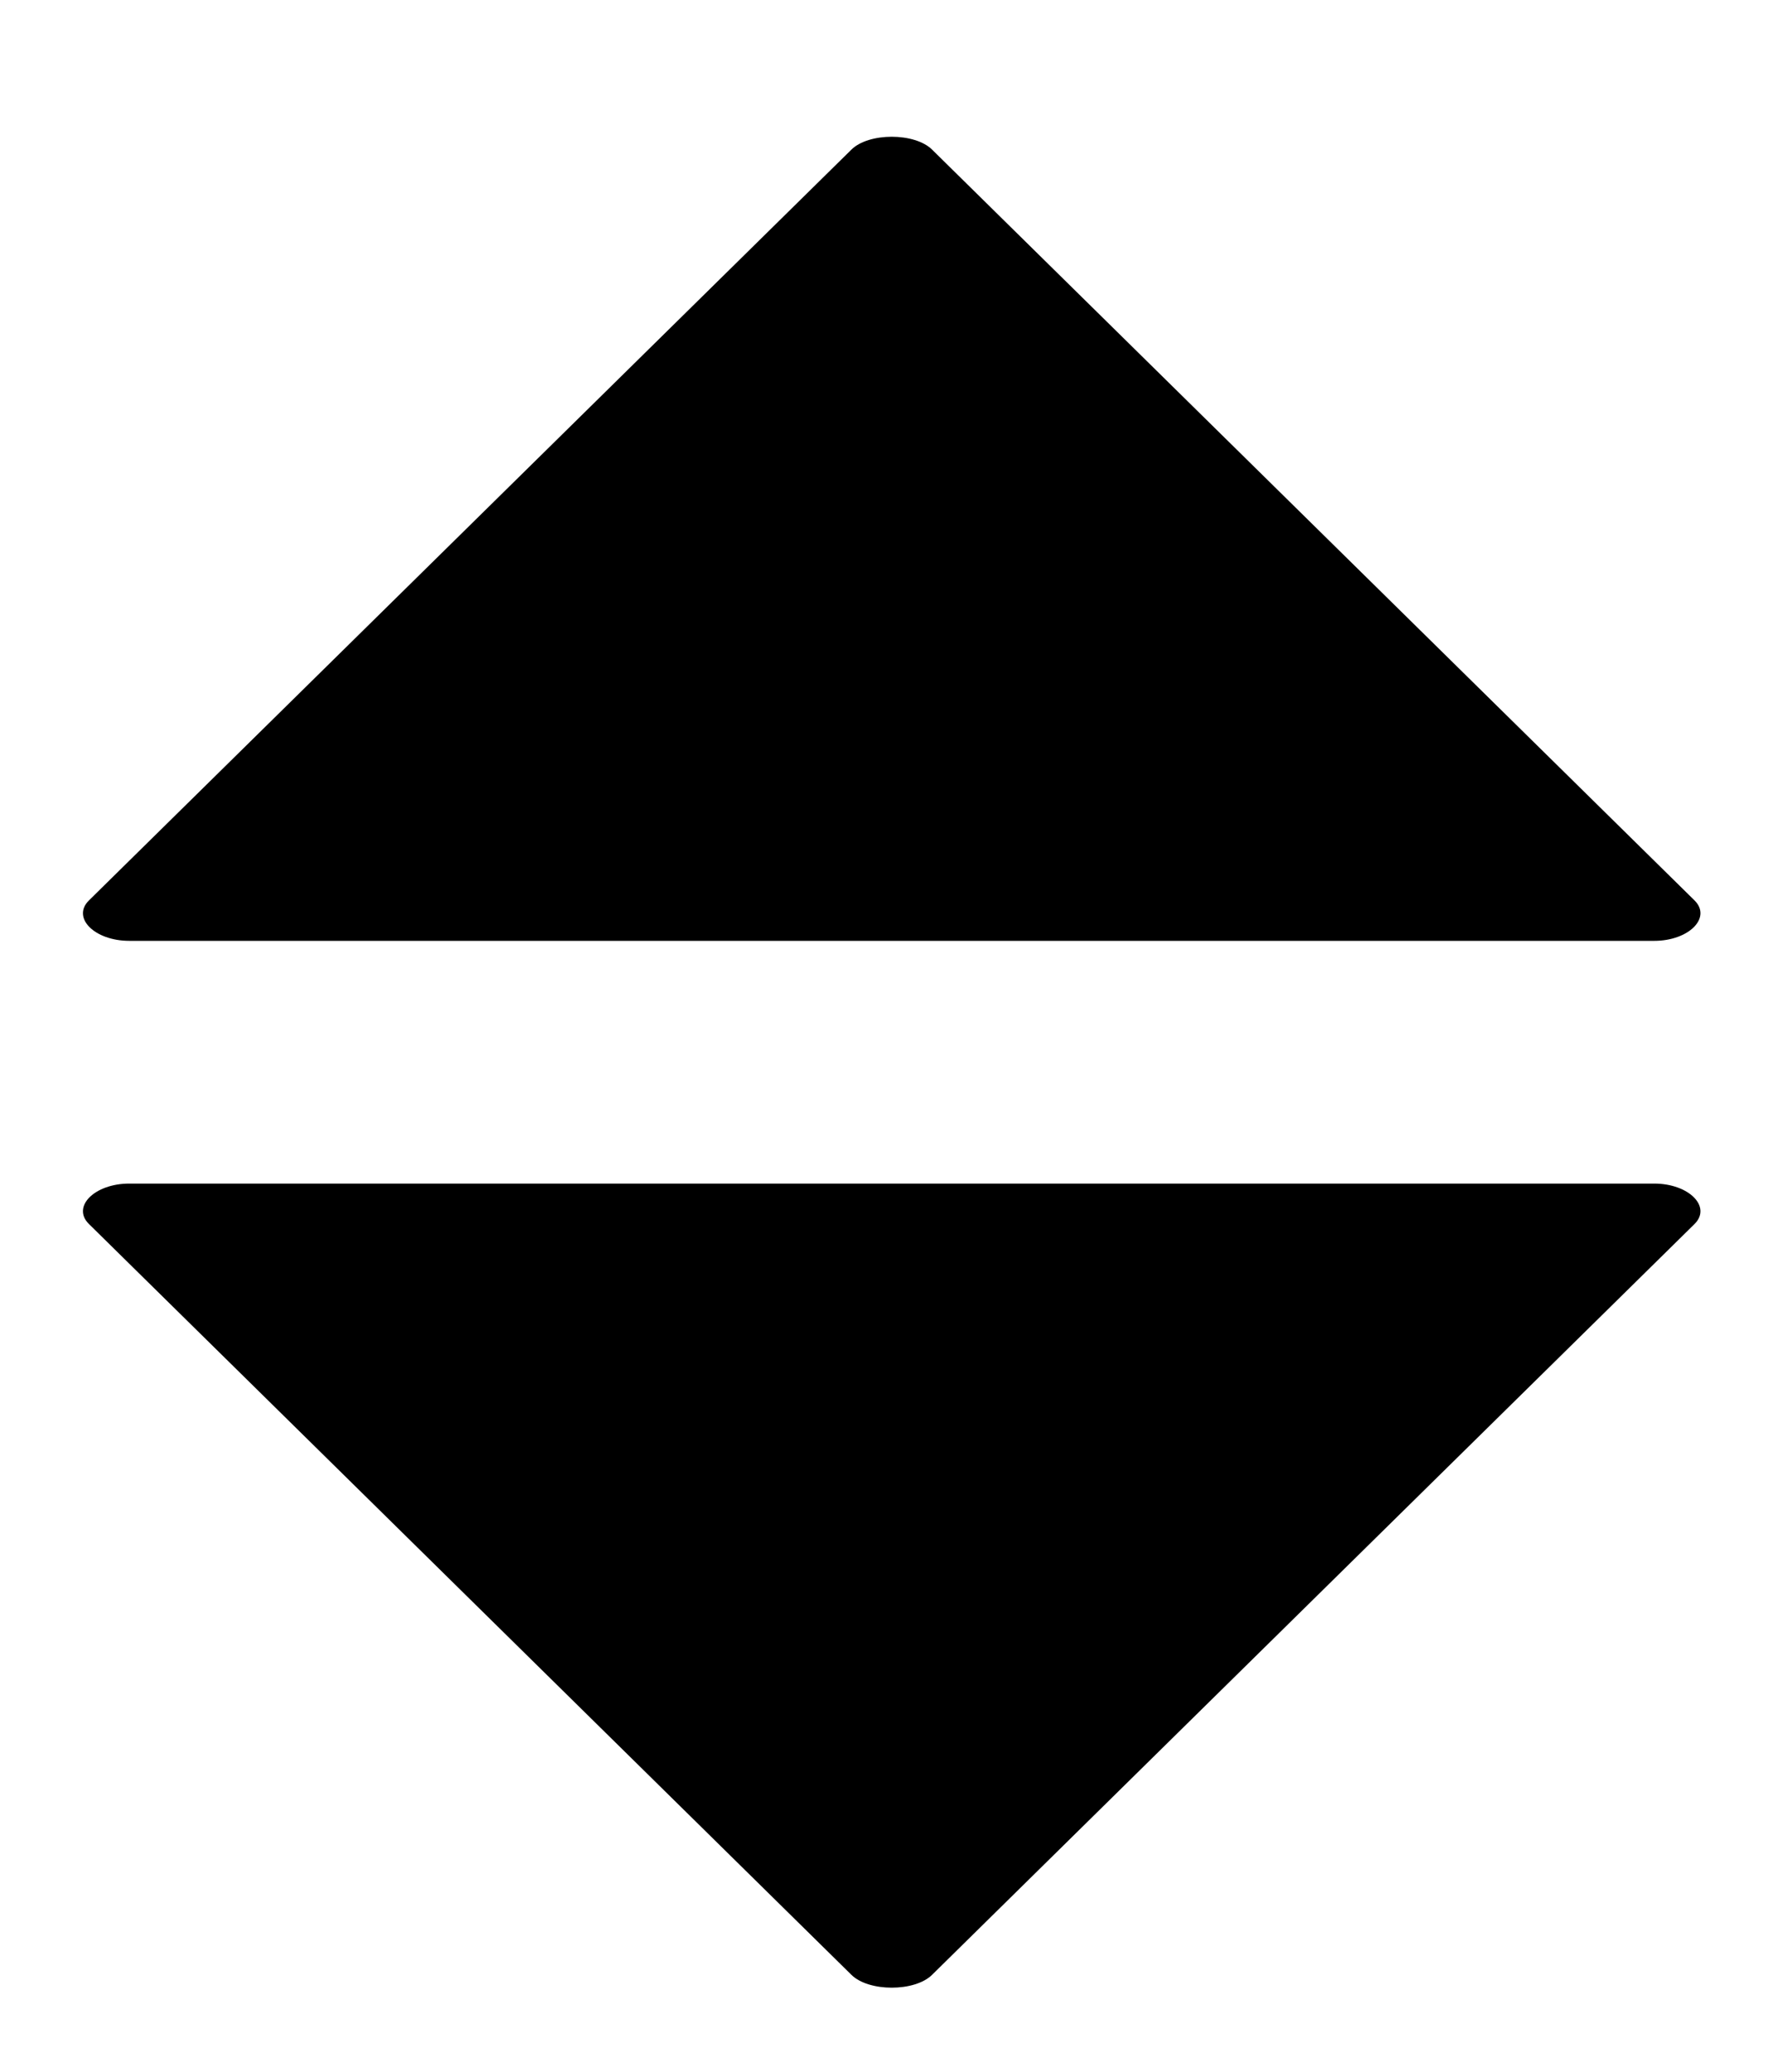 <?xml version="1.0" encoding="UTF-8"?>
<svg id="Solid" xmlns="http://www.w3.org/2000/svg" viewBox="0 0 127.89 149.89">
  <path d="M6.43,65.14L61.58,10.83c1.25-1.25,4.6-1.25,5.85,0l55.15,54.31c1.25,1.25-.42,2.92-2.92,2.92H9.35c-2.51,0-4.18-1.67-2.92-2.92Z"/>
  <path d="M6.43,88.54l55.15,54.31c1.25,1.25,4.6,1.25,5.85,0l55.15-54.31c1.25-1.25-.42-2.92-2.92-2.92H9.35c-2.51,0-4.18,1.67-2.92,2.92Z"/>
</svg>